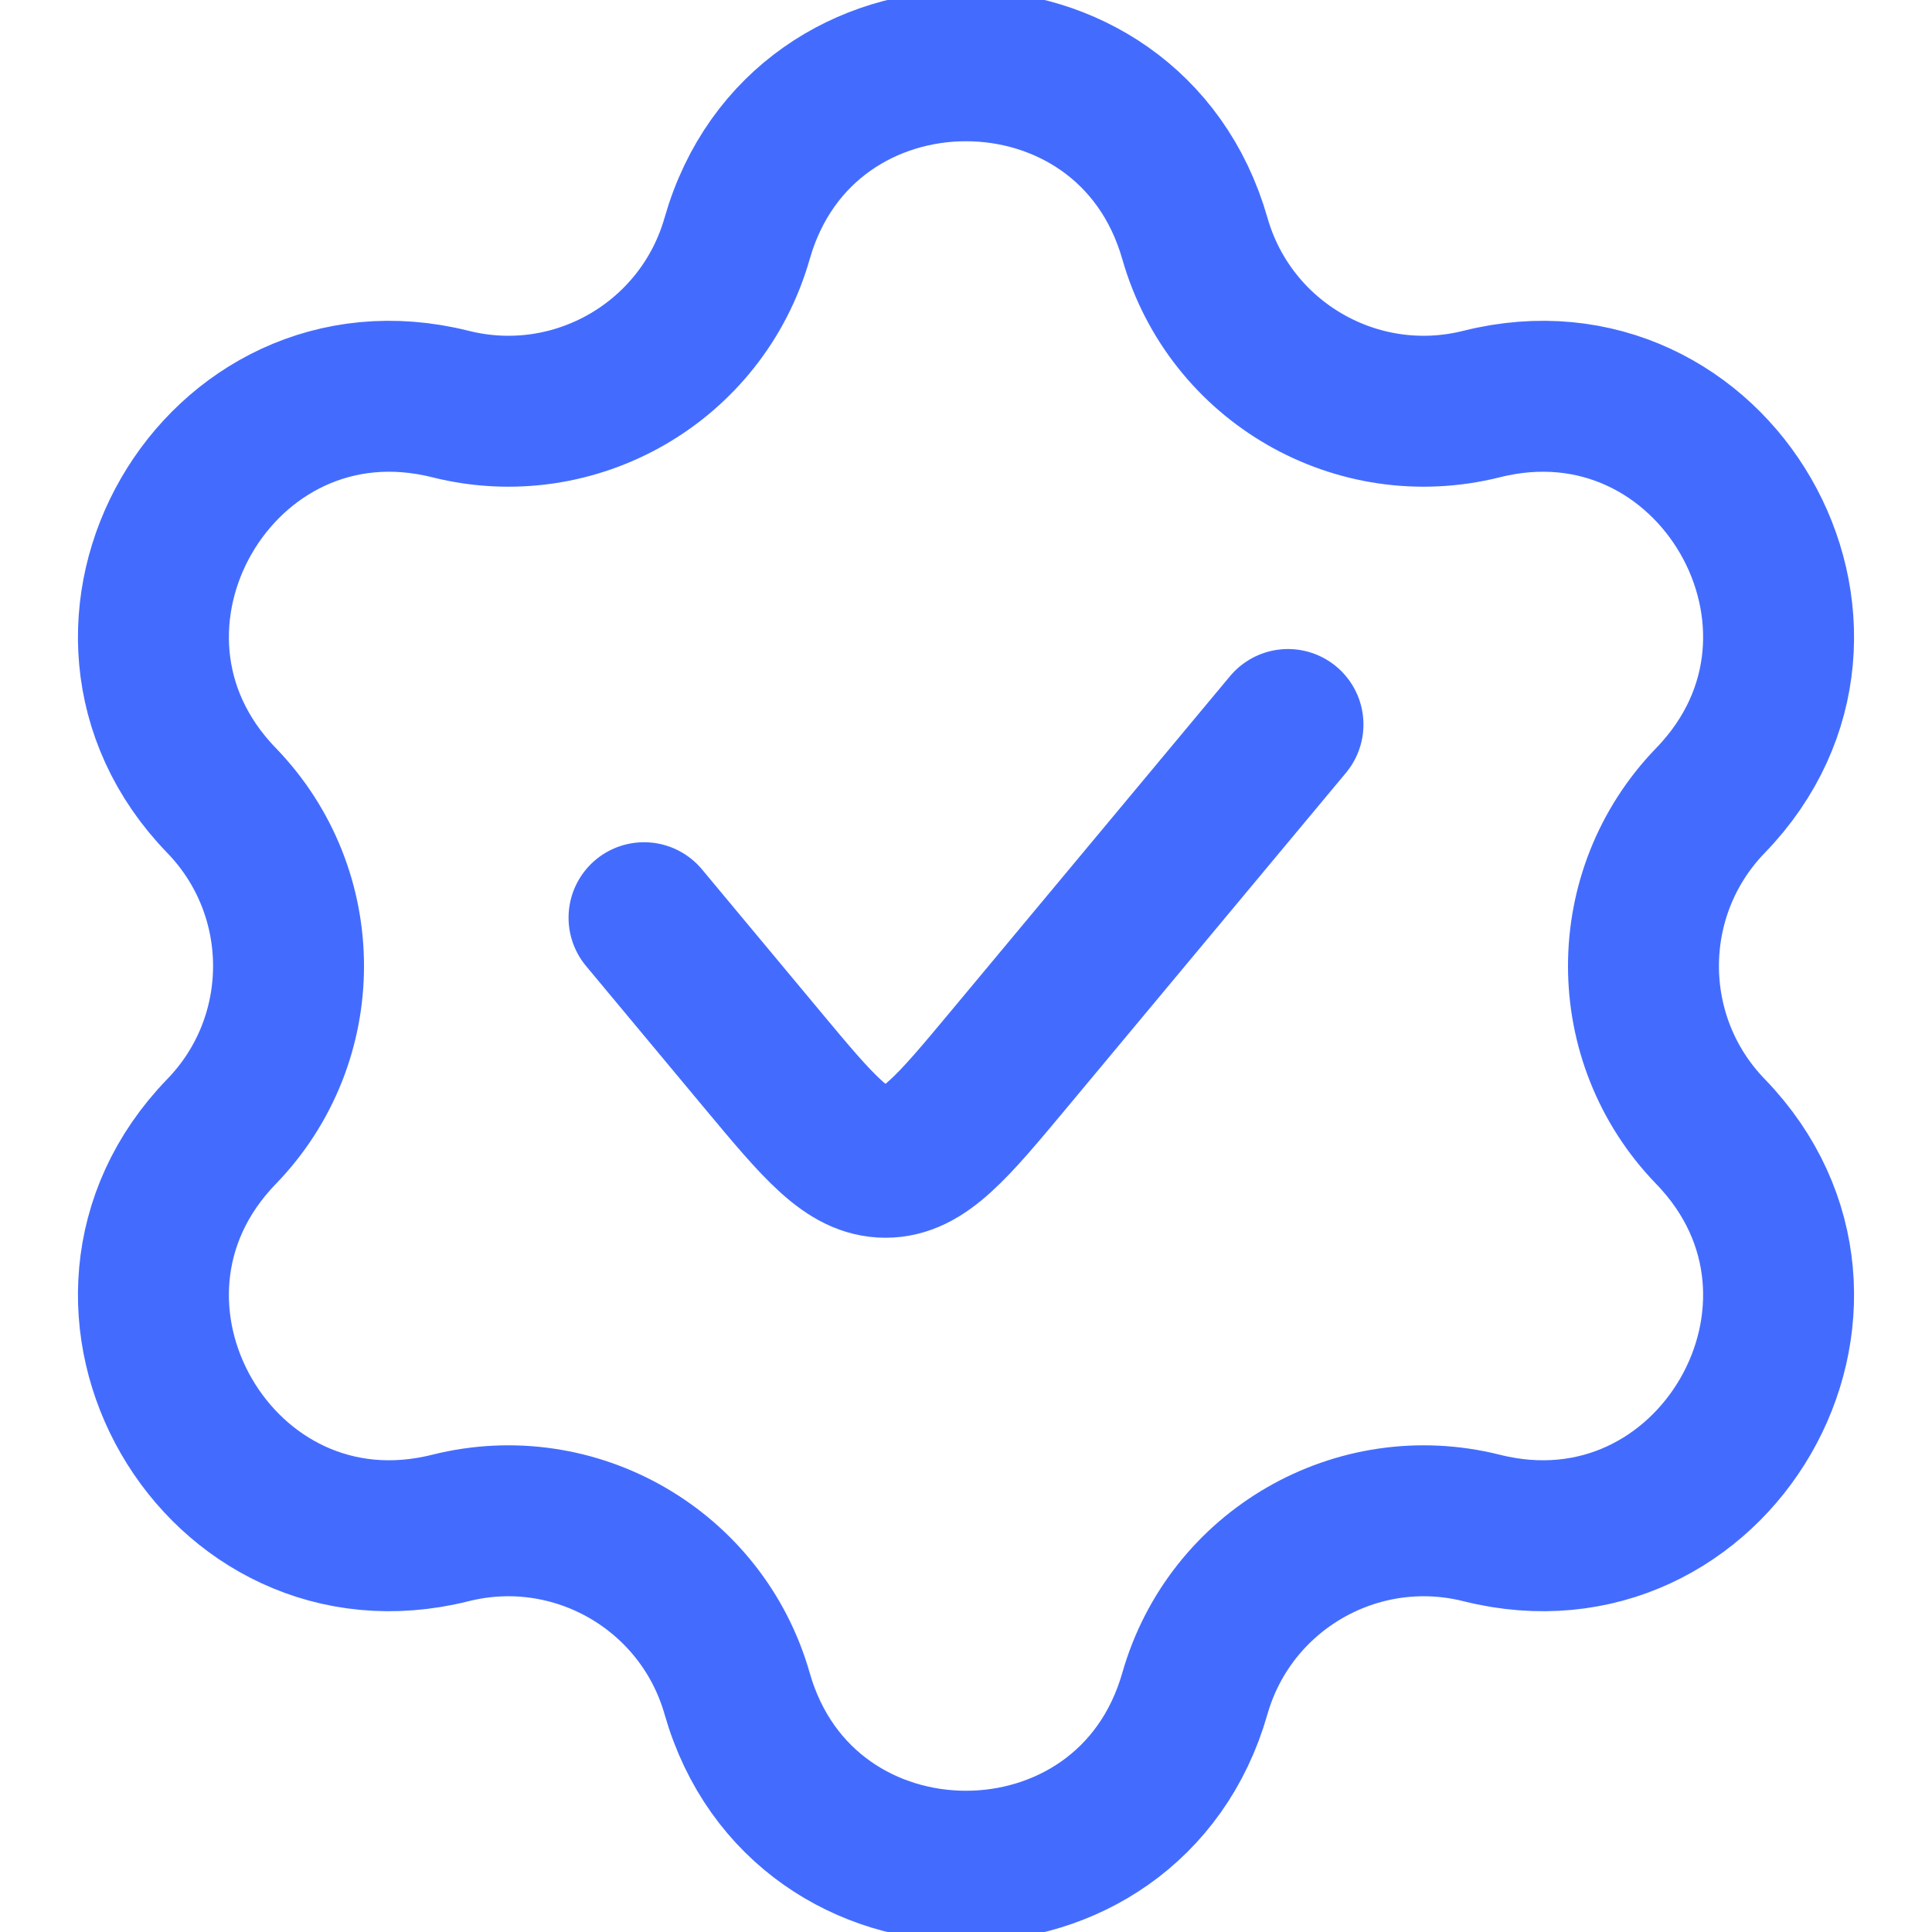 <svg width="32" height="32" viewBox="0 0 32 32" fill="none" xmlns="http://www.w3.org/2000/svg">
<g clip-path="url(#clip0_2790_19176)">
<path d="M21.333 12L16.715 17.542C15.766 18.681 15.291 19.251 14.667 19.251C14.042 19.251 13.567 18.681 12.618 17.542L10.667 15.2M7.46 6.692C9.523 7.21 11.625 5.996 12.209 3.95C13.297 0.136 18.702 0.136 19.791 3.95C20.375 5.996 22.477 7.21 24.54 6.692C28.387 5.728 31.09 10.409 28.331 13.258C26.851 14.787 26.851 17.214 28.331 18.742C31.09 21.592 28.387 26.273 24.54 25.308C22.477 24.791 20.375 26.005 19.791 28.05C18.702 31.864 13.297 31.864 12.209 28.05C11.625 26.005 9.523 24.791 7.46 25.308C3.613 26.273 0.91 21.592 3.669 18.742C5.149 17.214 5.149 14.787 3.669 13.258C0.91 10.409 3.613 5.728 7.46 6.692Z" stroke="#436CFF" stroke-width="2.5" stroke-linecap="round"/>
</g>
<defs>
<clipPath id="clip0_2790_19176">
<rect width="32" height="32" fill="white"/>
</clipPath>
</defs>
</svg>
